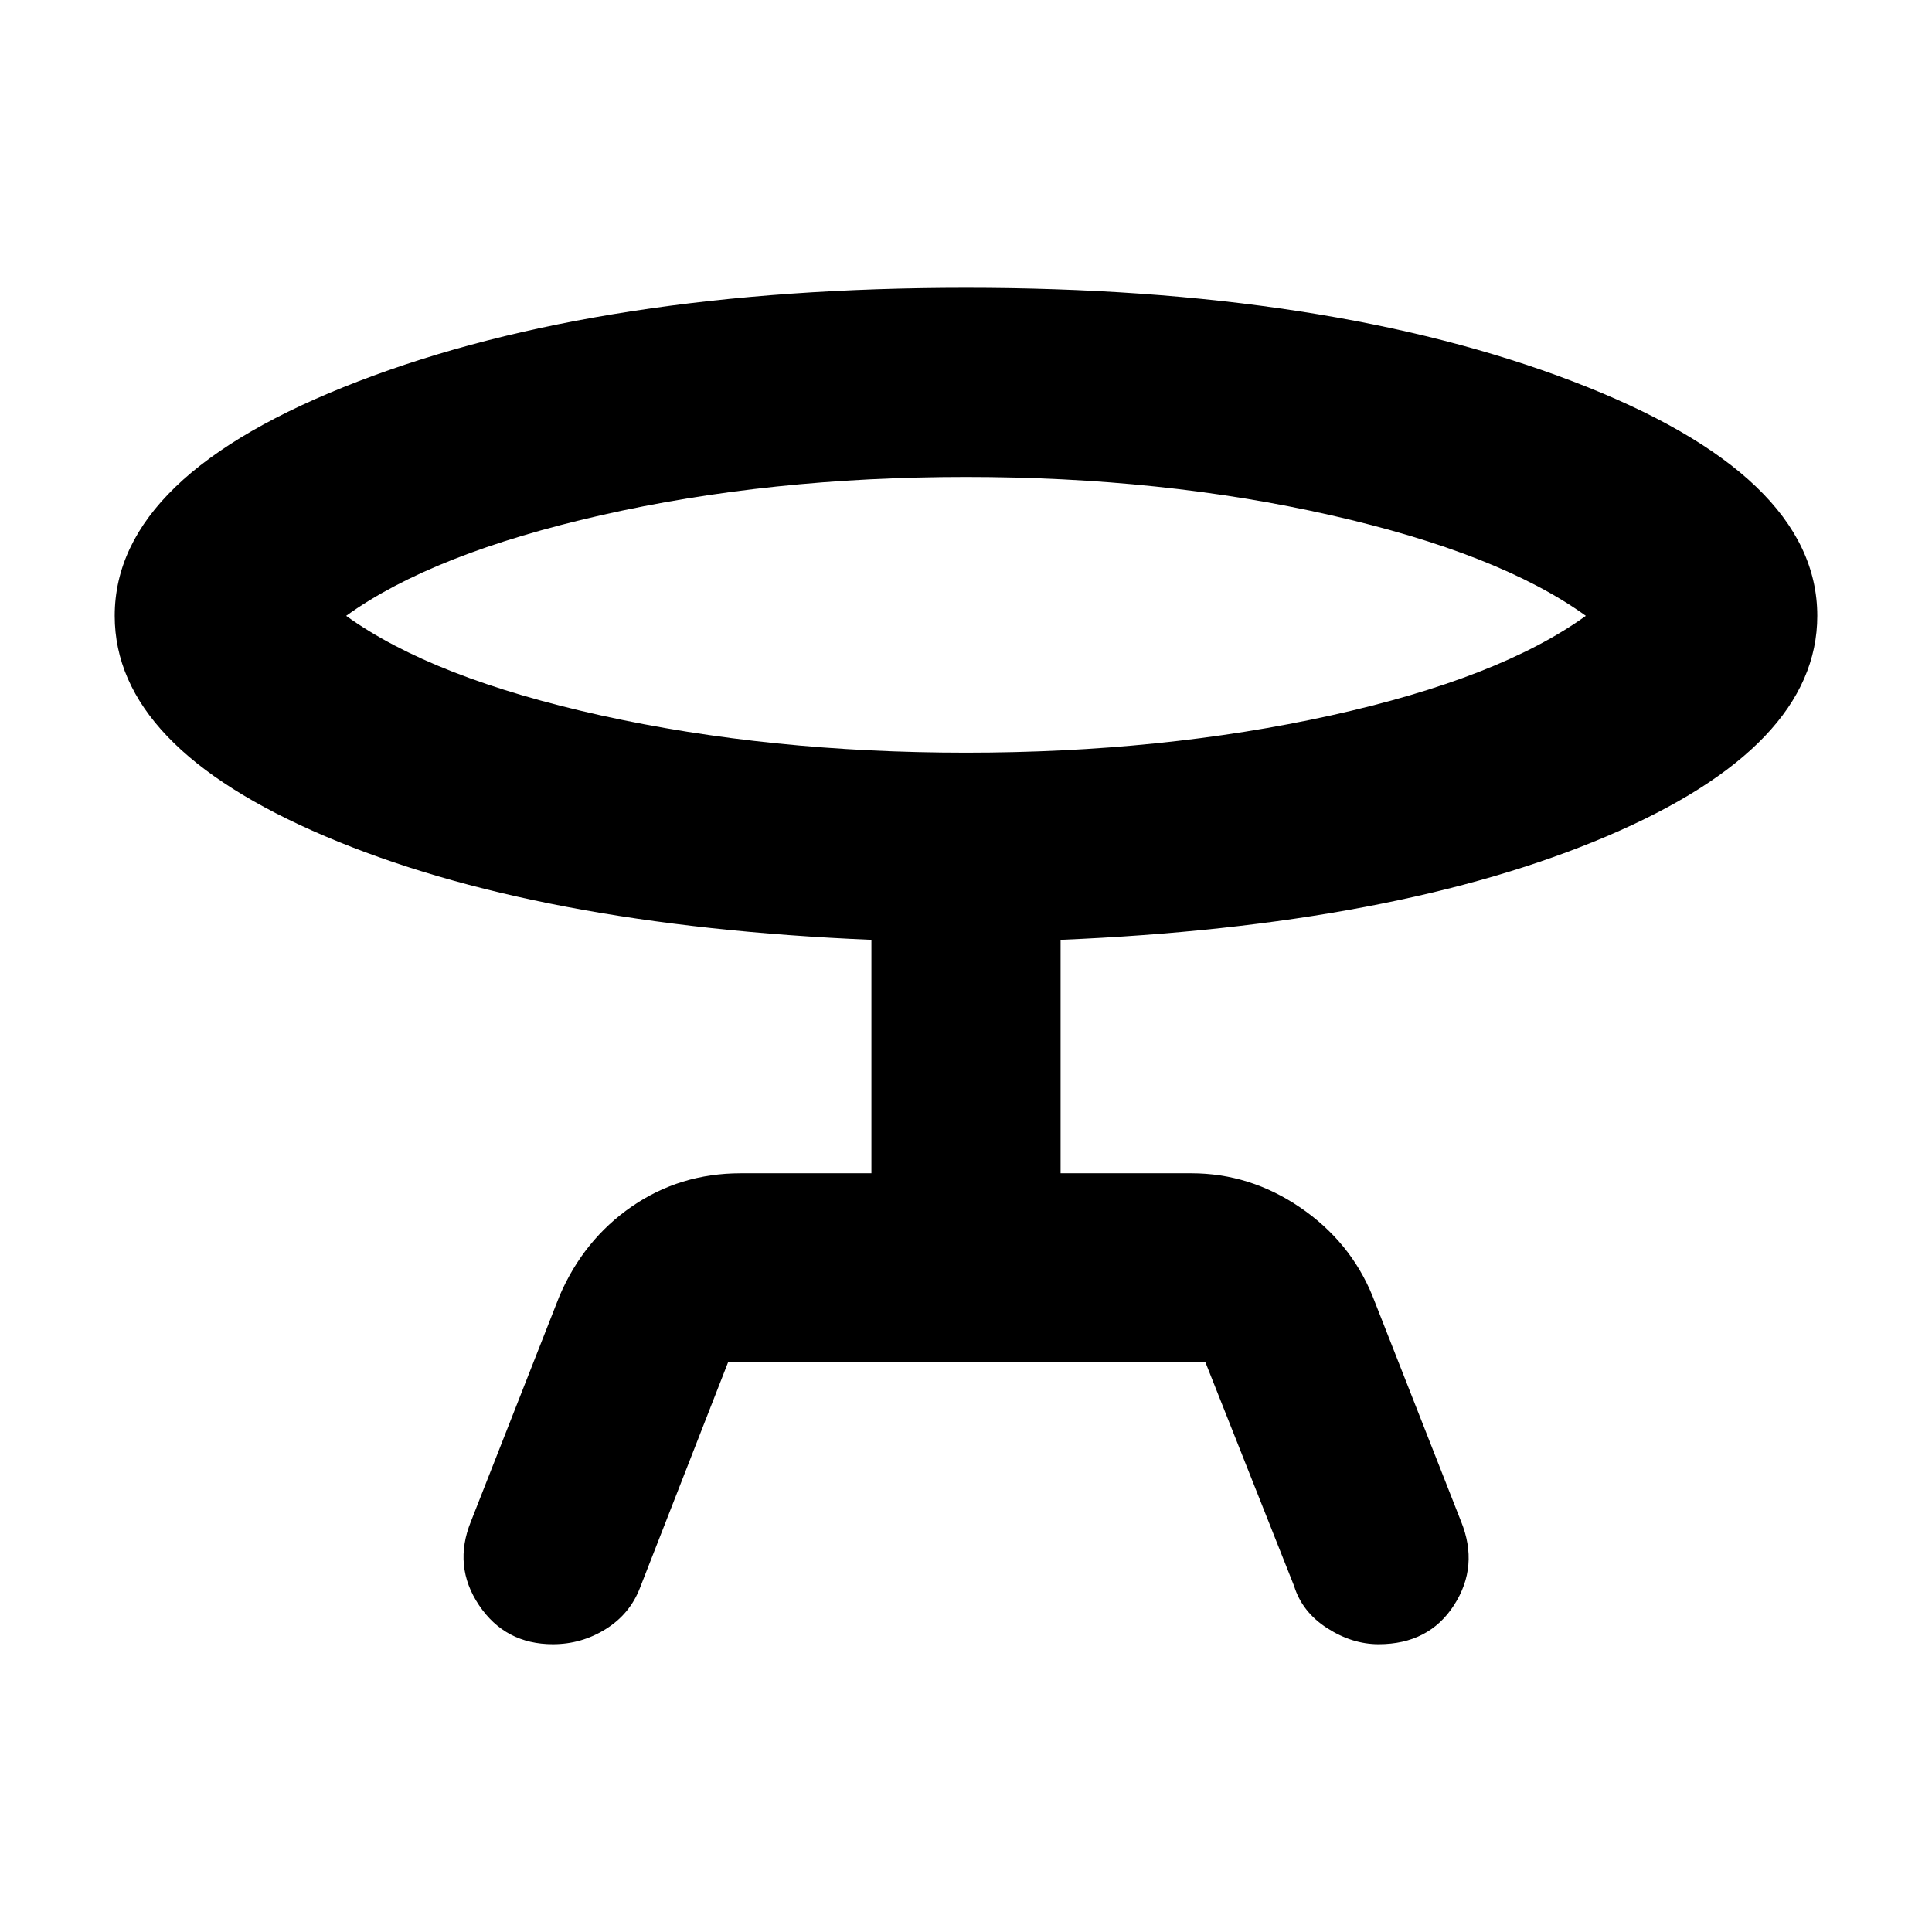<svg xmlns="http://www.w3.org/2000/svg" width="48" height="48" viewBox="0 -960 960 960"><path d="m234-204 44-112q12-28 35.962-44.5Q337.923-377 368-377h65v-116q-167-7-271.5-51.5T57-654q0-70 121-116.5T480.015-817Q660-817 781.5-770.5T903-654q0 65-104.5 109.5T527-493v116h65q29.154 0 54.077 17T682-316l44 112q9 22.176-3.5 41.588Q710-143 685-143q-13.103 0-25.552-8Q647-159 643-172l-44-111H361.741L318-171q-5 13-17.031 20.5-12.03 7.5-26.234 7.5Q251-143 238-162.412T234-204Zm246-382q97.606 0 181.303-18.5T788-654q-43-31-126.697-50T480-723q-97.606 0-181.303 19T172-654q43 31 126.697 49.5T480-586Zm0-68Z"/></svg>